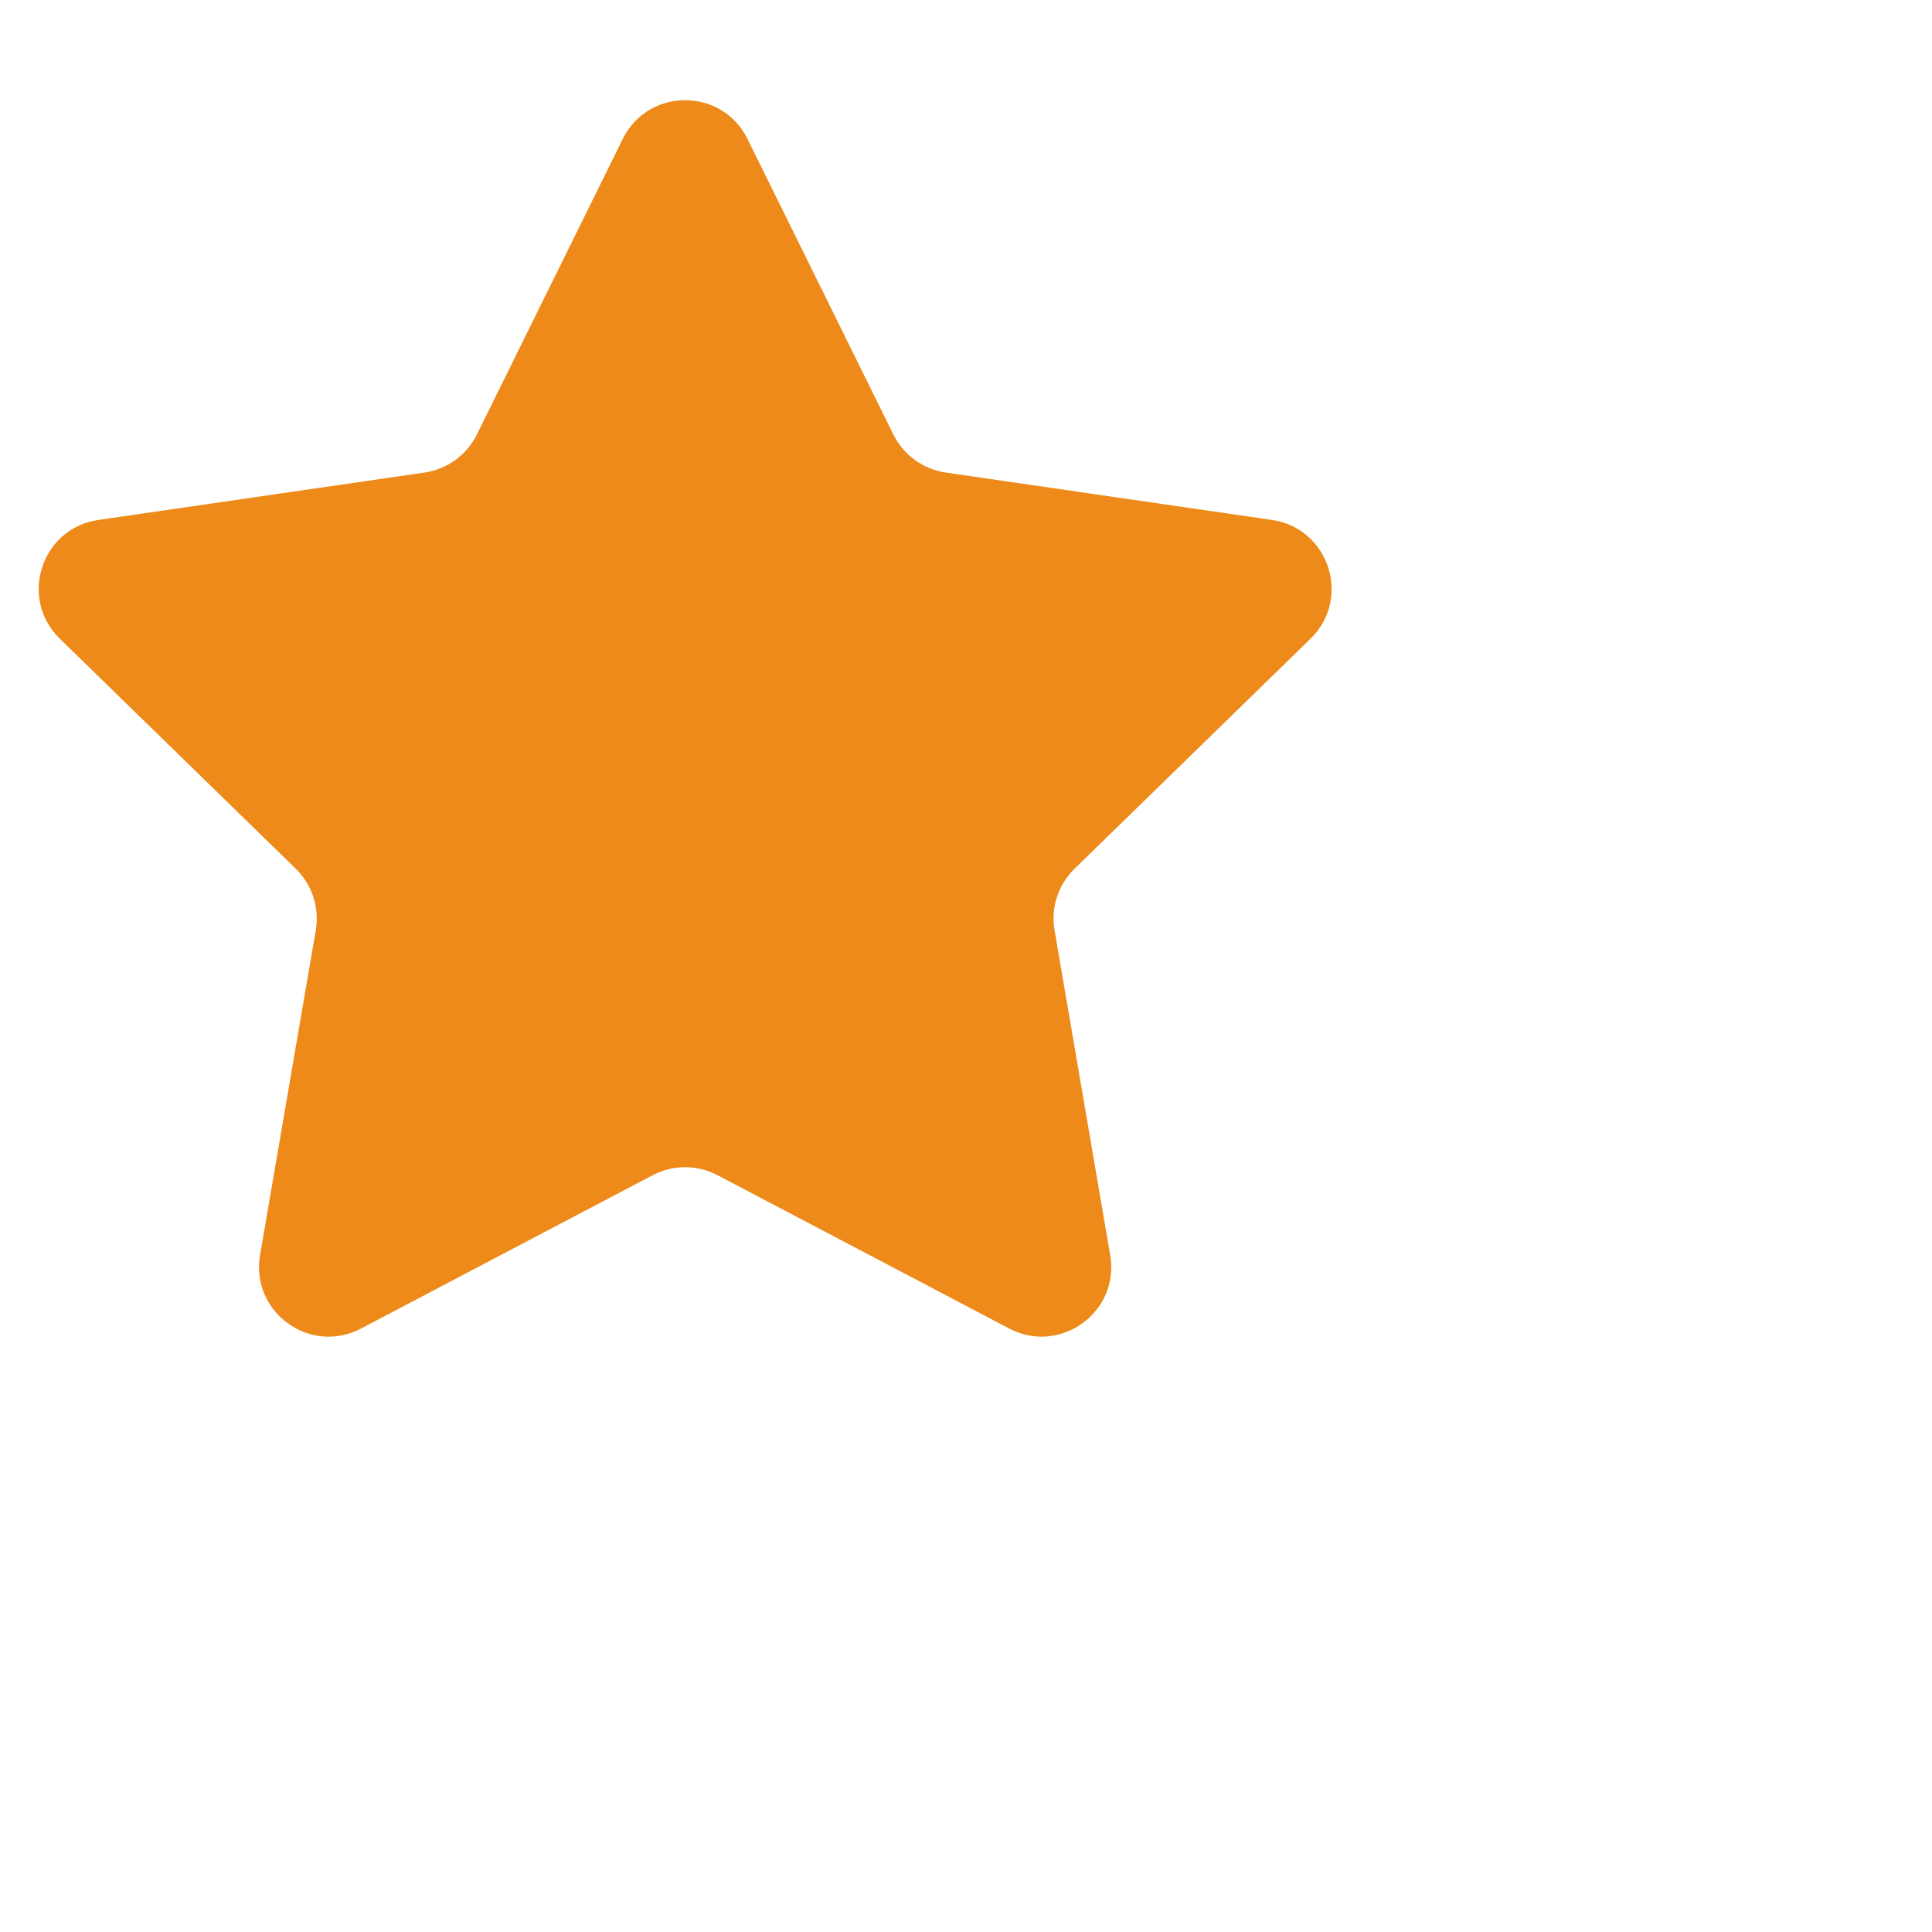 <svg width="25" height="25" viewBox="0 0 25 25" fill="none" xmlns="http://www.w3.org/2000/svg">
<g clip-path="url(#clip0_1_514)">
<path d="M9.673 1.799L11.56 5.622C11.692 5.888 11.945 6.072 12.239 6.115L16.459 6.728C17.198 6.836 17.493 7.744 16.958 8.265L13.905 11.241C13.692 11.448 13.595 11.746 13.646 12.039L14.366 16.241C14.493 16.977 13.72 17.538 13.059 17.191L9.285 15.207C9.023 15.069 8.709 15.069 8.446 15.207L4.672 17.191C4.011 17.539 3.239 16.977 3.365 16.241L4.086 12.039C4.136 11.746 4.039 11.448 3.827 11.241L0.774 8.265C0.239 7.743 0.534 6.835 1.273 6.728L5.493 6.115C5.786 6.072 6.04 5.888 6.171 5.622L8.058 1.799C8.388 1.129 9.343 1.129 9.673 1.799Z" fill="#ED8A19"/>
</g>
<defs>
<clipPath id="clip0_1_514">
<rect width="24" height="24" fill="white" transform="translate(0.5 0.772)"/>
</clipPath>
</defs>
</svg>
